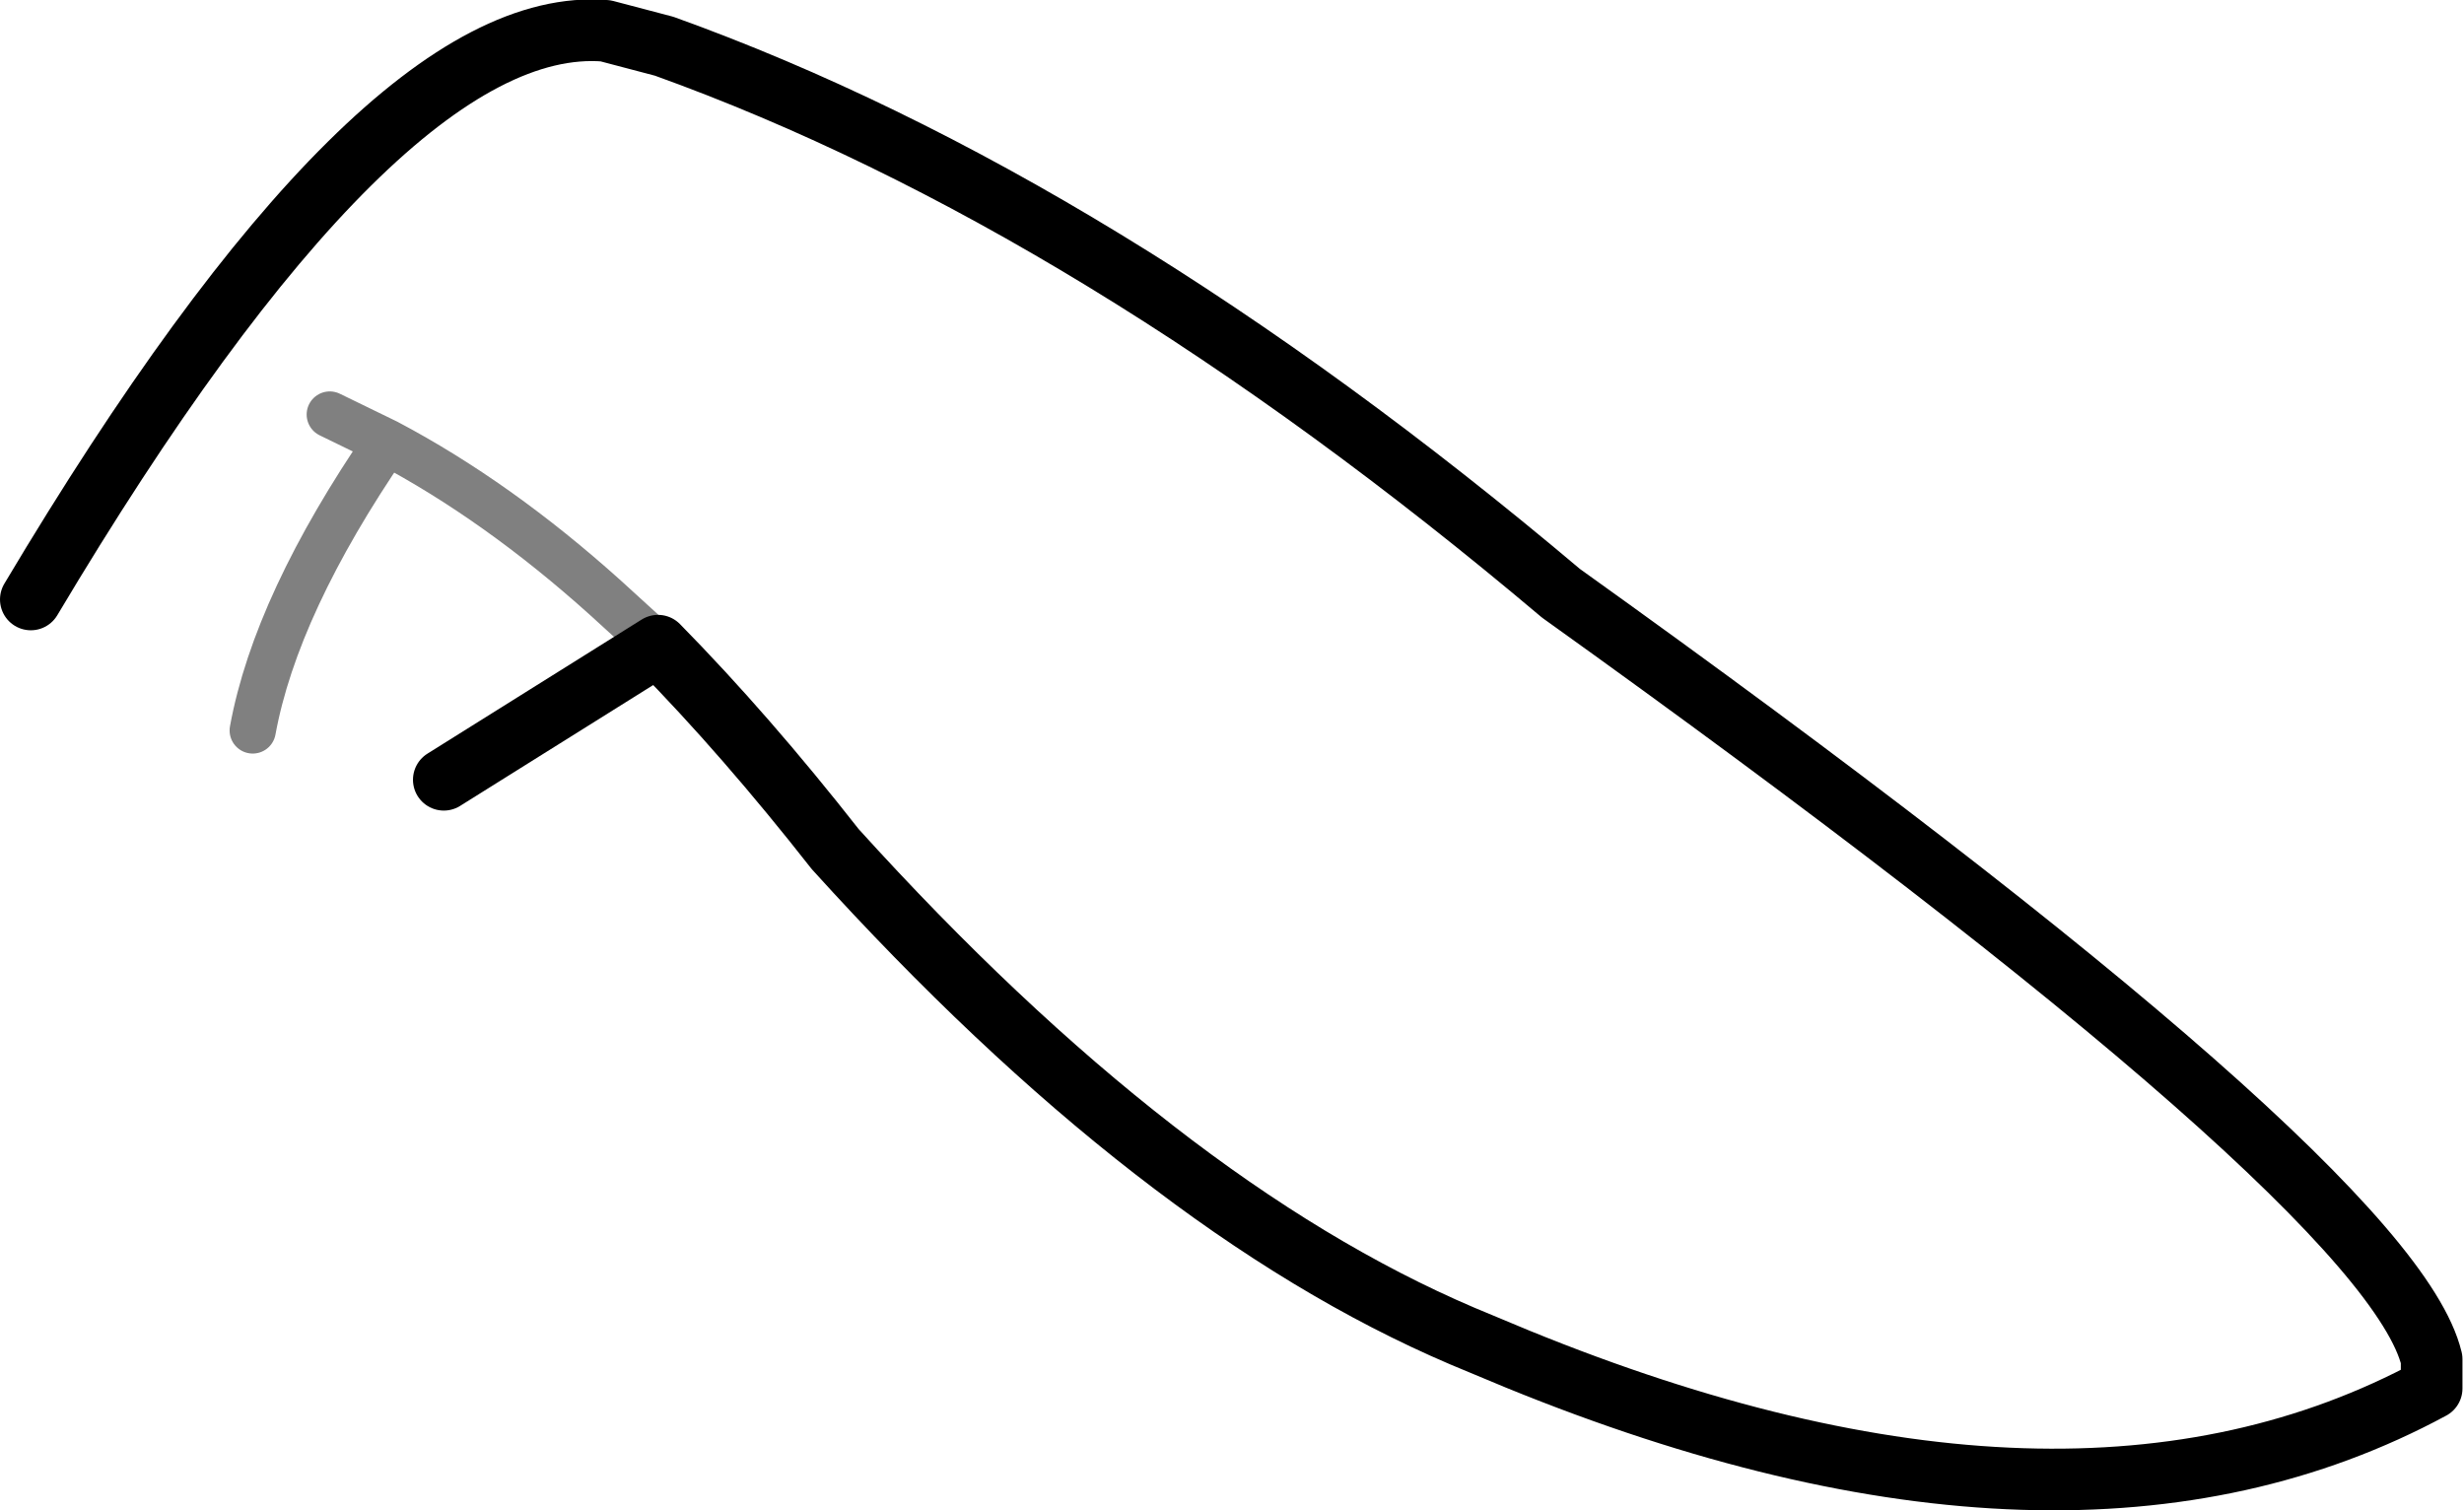 <?xml version="1.0" encoding="UTF-8" standalone="no"?>
<svg xmlns:ffdec="https://www.free-decompiler.com/flash" xmlns:xlink="http://www.w3.org/1999/xlink" ffdec:objectType="shape" height="49.0px" width="79.95px" xmlns="http://www.w3.org/2000/svg">
  <g transform="matrix(1.0, 0.0, 0.0, 1.0, -3.25, 94.65)">
    <path d="M4.25 -75.2 Q15.6 -94.25 22.9 -93.65 L24.8 -93.15 Q38.85 -88.1 53.9 -75.4 80.8 -56.15 82.15 -50.55 L82.15 -49.6 Q70.4 -43.25 52.5 -50.55 L50.7 -51.3 Q40.85 -55.5 30.35 -67.1 27.45 -70.8 24.6 -73.7 L17.65 -69.35" fill="none" stroke="#000000" stroke-linecap="round" stroke-linejoin="round" stroke-width="2.0"/>
    <path d="M24.6 -73.7 L22.9 -75.25 Q19.4 -78.4 15.8 -80.3 12.2 -75.05 11.45 -70.95 M15.8 -80.3 L13.95 -81.2" fill="none" stroke="#000000" stroke-linecap="round" stroke-linejoin="round" stroke-opacity="0.498" stroke-width="1.5"/>
  </g>
</svg>
